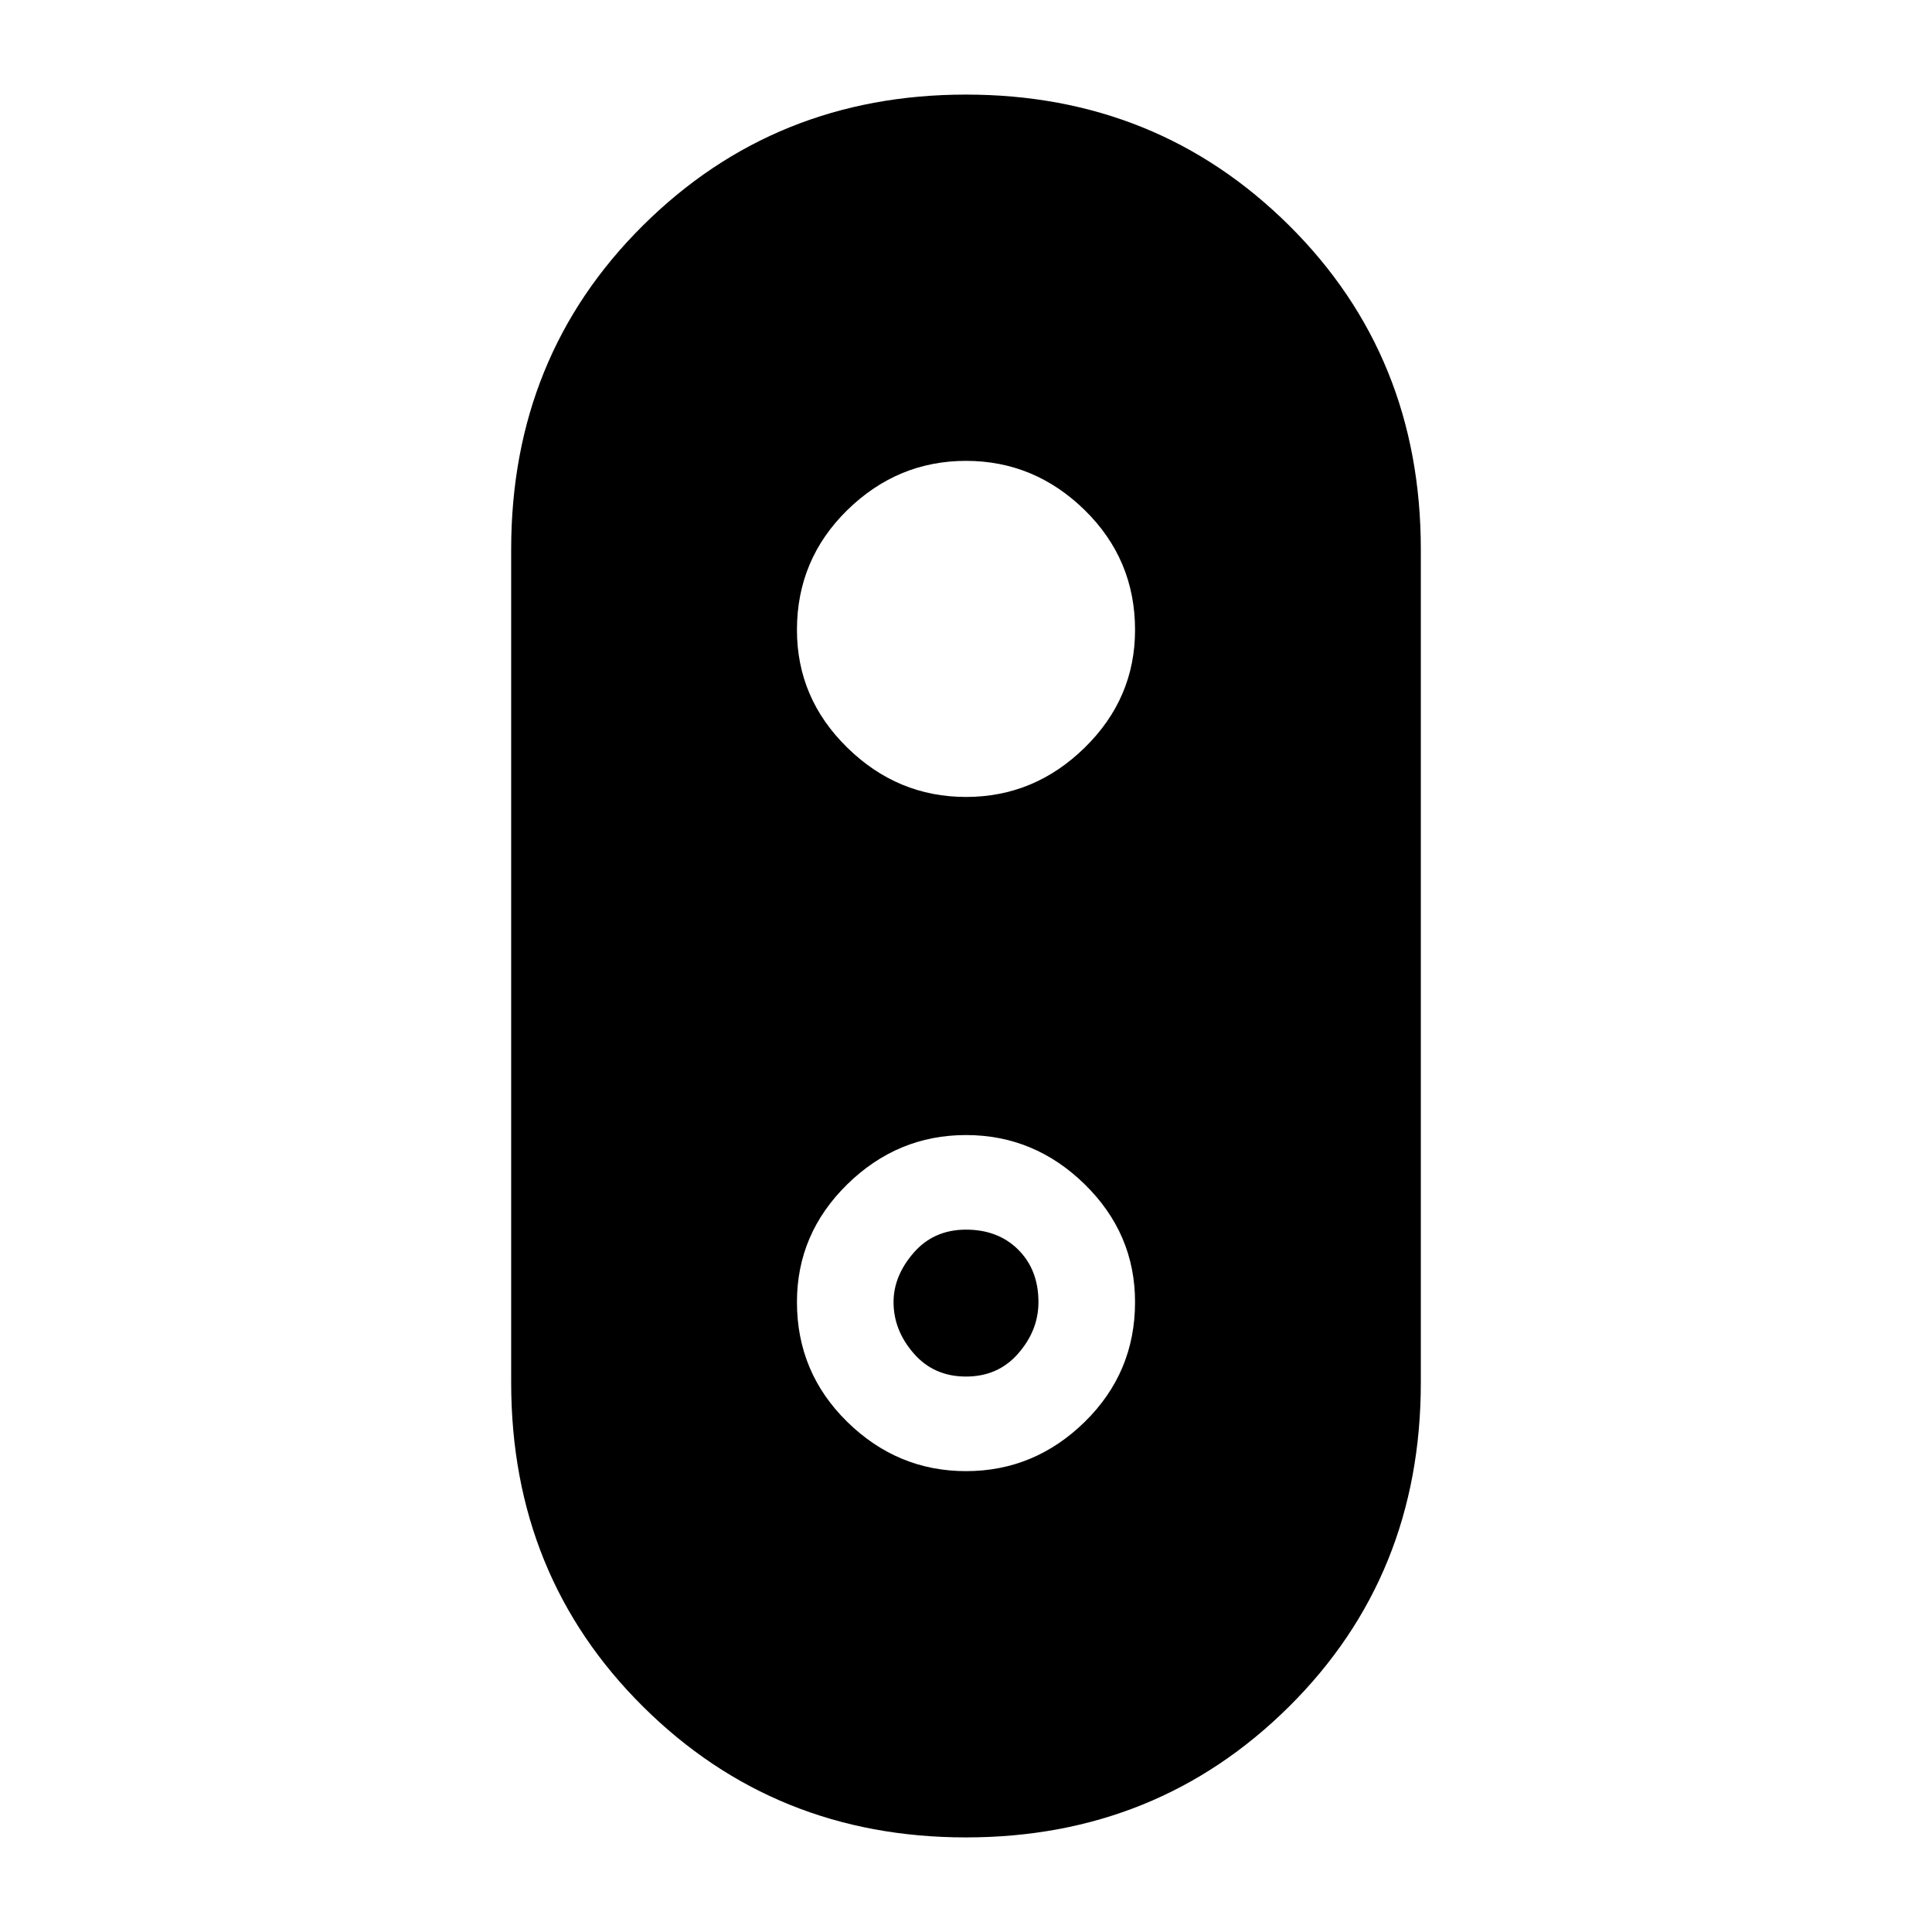 <svg xmlns="http://www.w3.org/2000/svg" height="24" width="24"><path d="M12 22.825q-2.375 0-4.012-1.625-1.638-1.625-1.638-4.025V6.825q0-2.4 1.638-4.025Q9.625 1.175 12 1.175q2.375 0 4.013 1.625 1.637 1.625 1.637 4.025v10.35q0 2.4-1.637 4.025-1.638 1.625-4.013 1.625Zm0-4.55q.85 0 1.475-.612.625-.613.625-1.488 0-.85-.625-1.463Q12.85 14.1 12 14.1q-.85 0-1.475.612-.625.613-.625 1.463 0 .875.625 1.488.625.612 1.475.612Zm0-1.175q-.4 0-.65-.288-.25-.287-.25-.637 0-.325.25-.613.25-.287.65-.287t.65.25q.25.25.25.65 0 .35-.25.637-.25.288-.65.288Zm0-7.2q.85 0 1.475-.613.625-.612.625-1.462 0-.875-.625-1.488-.625-.612-1.475-.612-.85 0-1.475.612Q9.9 6.95 9.9 7.825q0 .85.625 1.462Q11.15 9.9 12 9.9Z"/></svg>